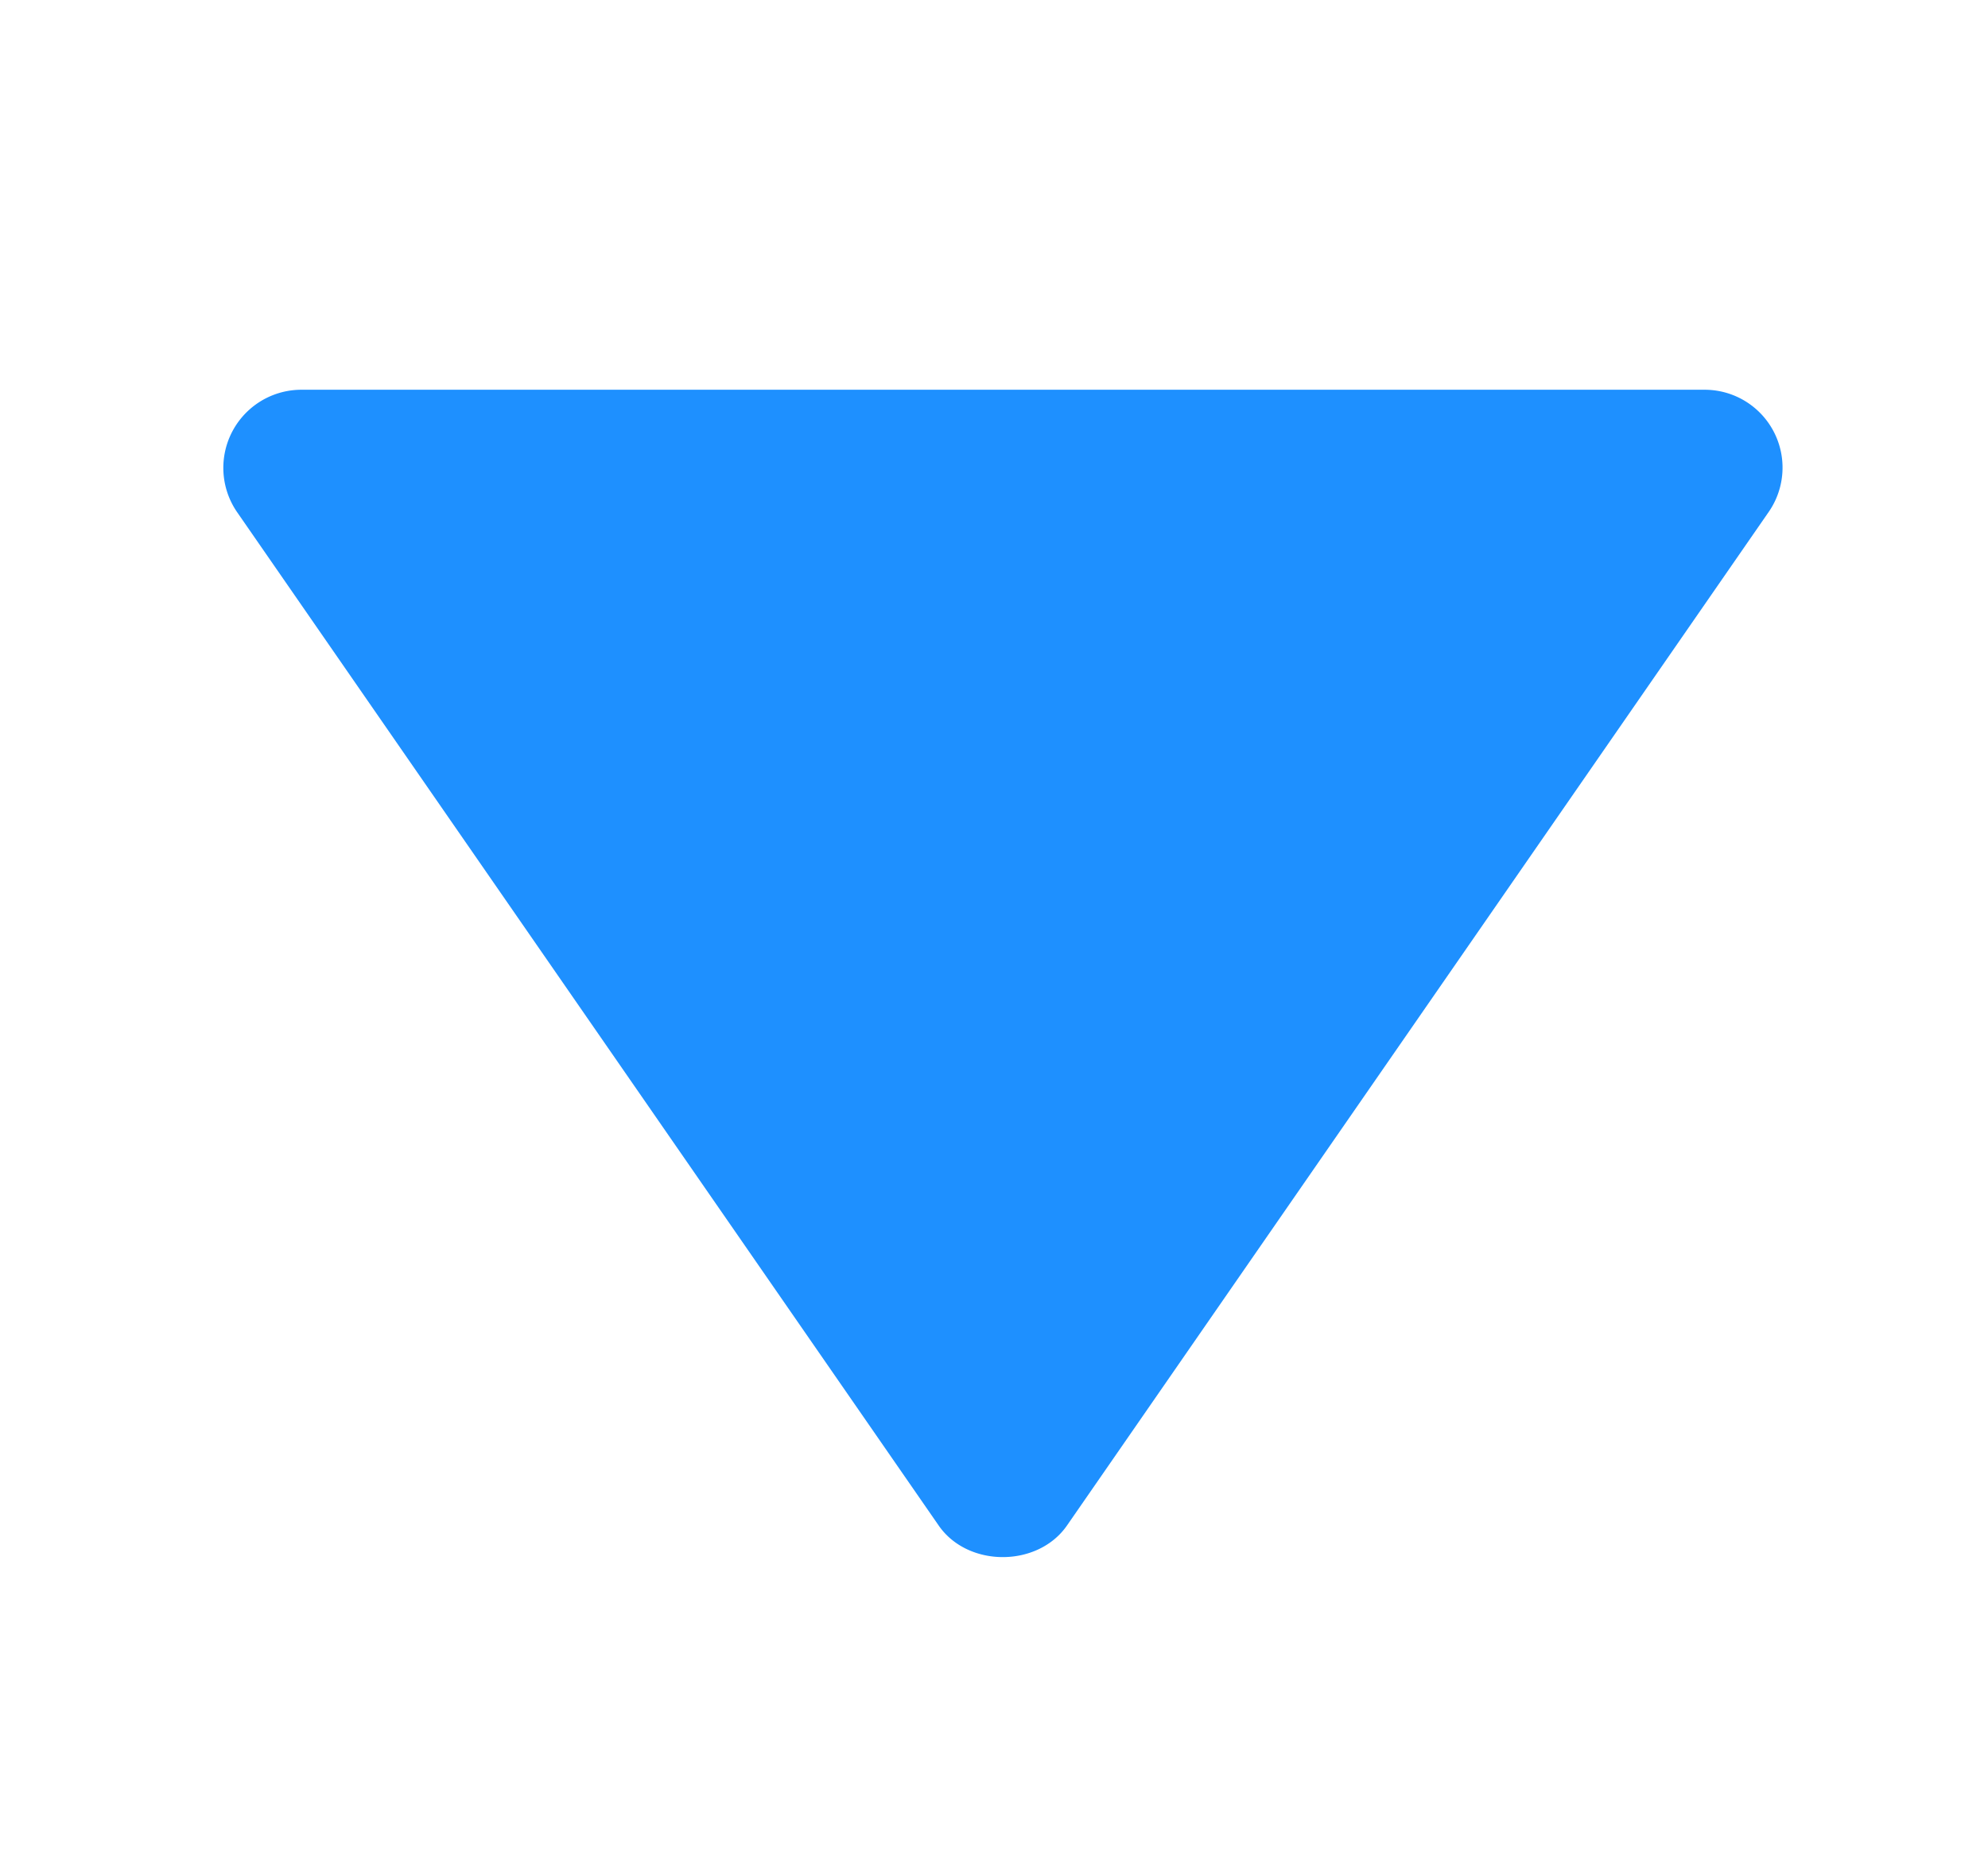 <svg xmlns="http://www.w3.org/2000/svg" width="17" height="16" fill="none" viewBox="0 0 17 16"><path fill="#1E90FF" d="M14.576 3.333h-12a.668.668 0 0 0-.549 1.046l6 8.667c.249.36.847.36 1.097 0l6-8.667a.666.666 0 0 0-.548-1.046z"/></svg>